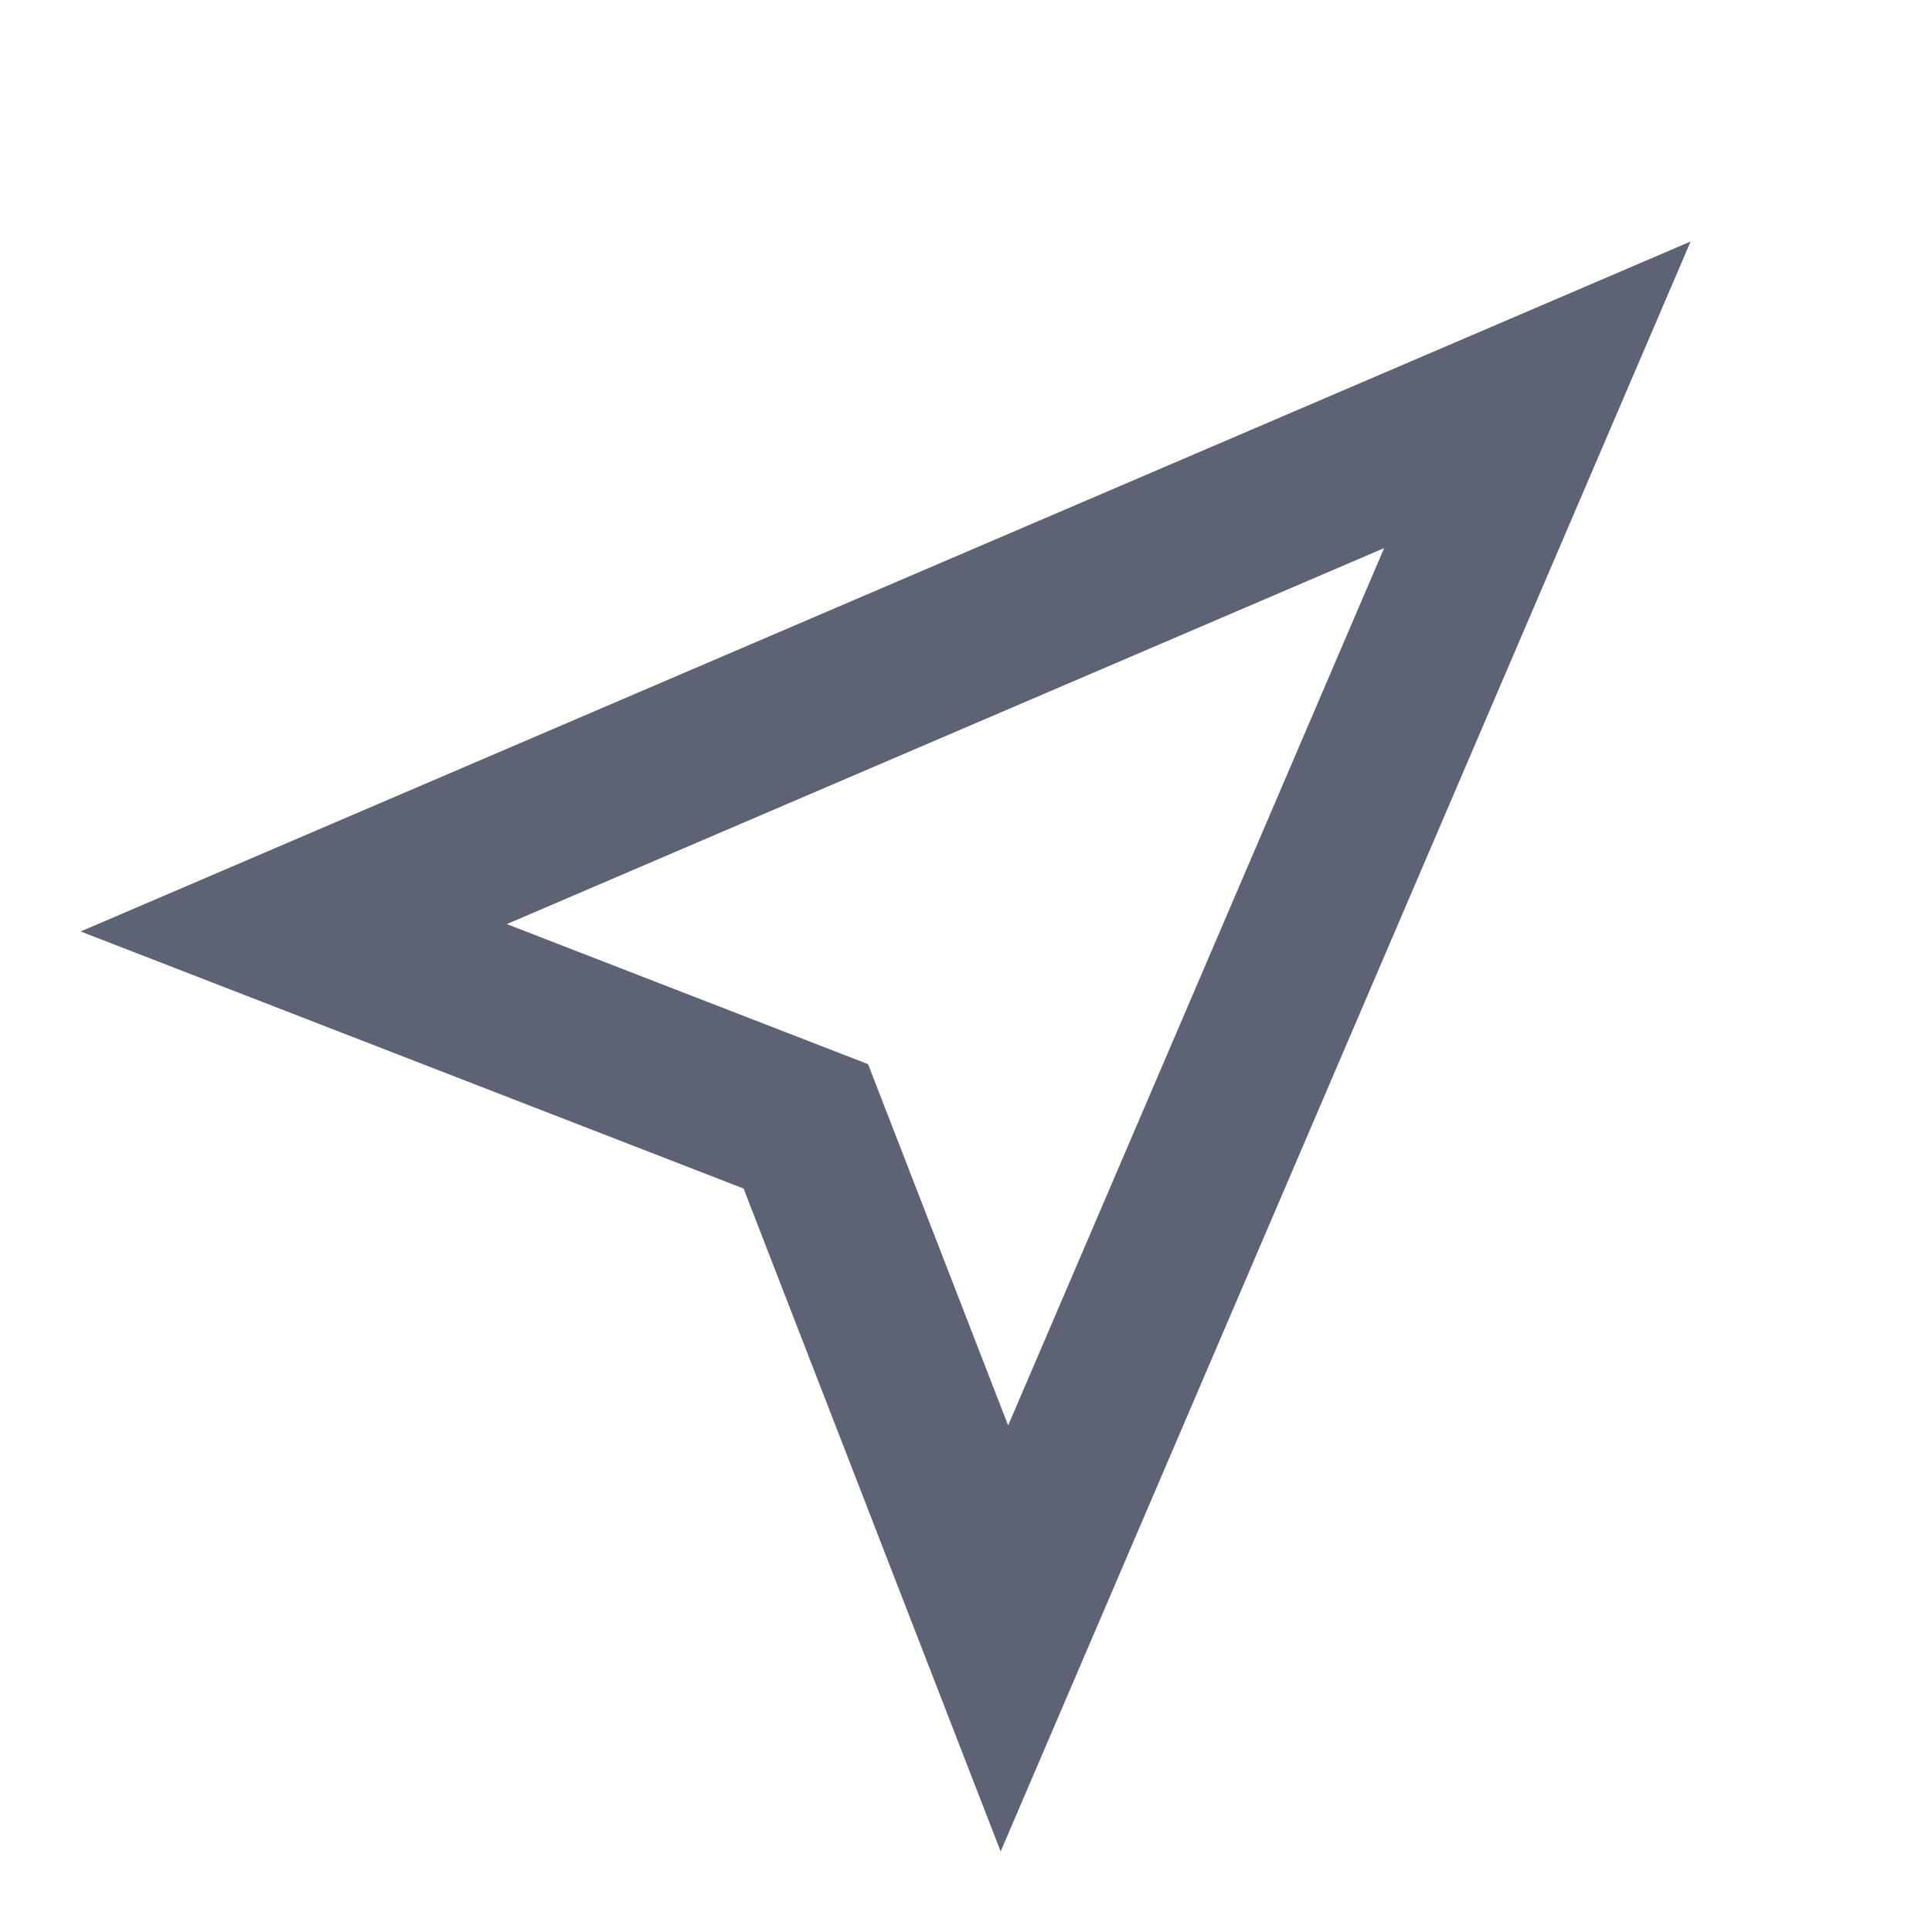 <svg width="16" height="16" viewBox="0 0 16 16" fill="none" xmlns="http://www.w3.org/2000/svg">
<path fill-rule="evenodd" clip-rule="evenodd" d="M14.001 2L0.668 7.714L6.158 9.843L8.287 15.333L14.001 2ZM8.349 11.805L7.189 8.813L4.197 7.653L11.463 4.539L8.349 11.805Z" fill="#5D6275"/>
</svg>
